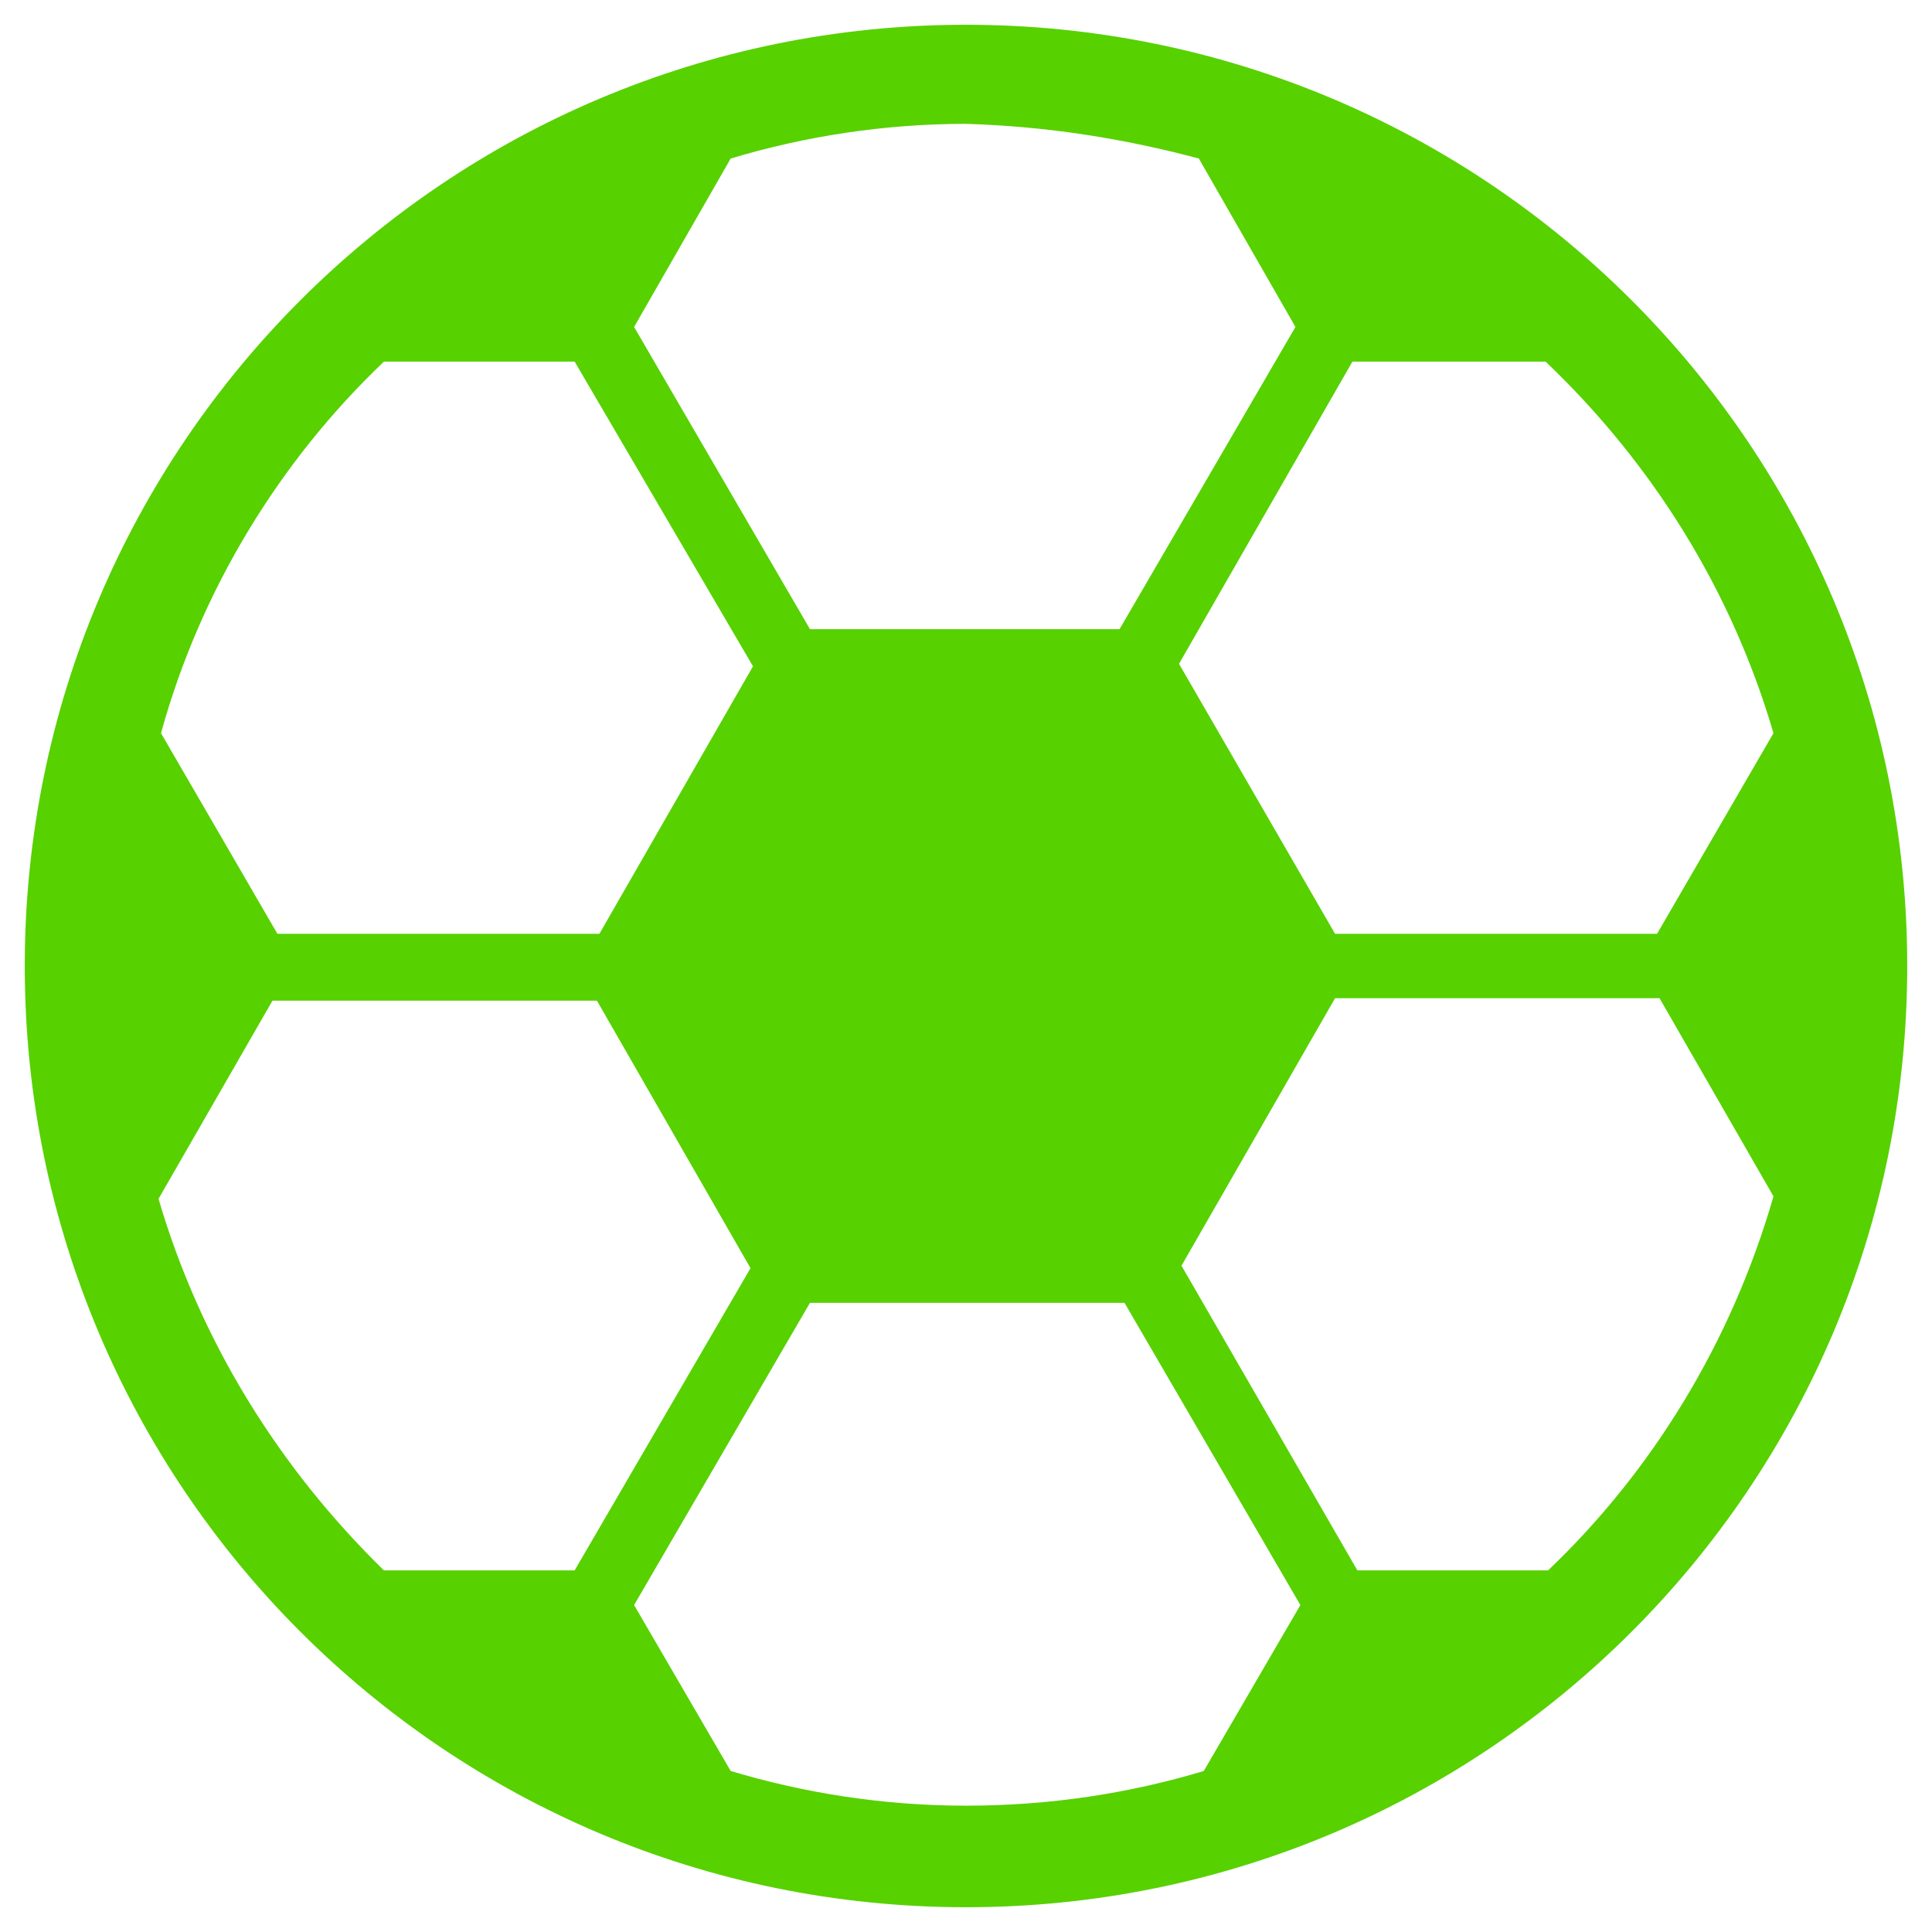 <svg xmlns="http://www.w3.org/2000/svg" xmlns:xlink="http://www.w3.org/1999/xlink"  width="200" height="200" viewBox="0 0 78 78">
    <g fill="#FFF" fill-rule="evenodd">
        <path fill="#57d100" d="M39 1C18 1 1 18 1 39s17 38 38 38 38-17 38-38S60 1 39 1zm32.6 28.6l-4.7 8.1h-13l-6.3-10.9 7-12.2h7.8c4.3 4.1 7.5 9.2 9.2 15zM23.2 63.4h-7.7c-4.2-4.1-7.4-9.2-9.1-15l4.6-8h13.1l6.2 10.8-7.1 12.2zm-7.7-48.8h7.7l7.2 12.3-6.2 10.8h-13l-4.7-8.1c1.6-5.8 4.8-11 9-15zm32.9-8.2l3.9 6.8-7.1 12.2H32.7l-7.1-12.2 3.9-6.8c3-.9 6.2-1.4 9.5-1.4 3.3.1 6.4.6 9.4 1.4zM29.5 71.5l-3.9-6.7 7.1-12.2h12.7l7.1 12.2-3.9 6.7c-3 .9-6.2 1.4-9.6 1.4-3.3 0-6.5-.5-9.5-1.4zm33-8.1h-7.7l-7.1-12.3 6.2-10.8H67l4.6 8c-1.7 5.9-4.9 11.1-9.1 15.1z"></path>
    </g>
</svg>